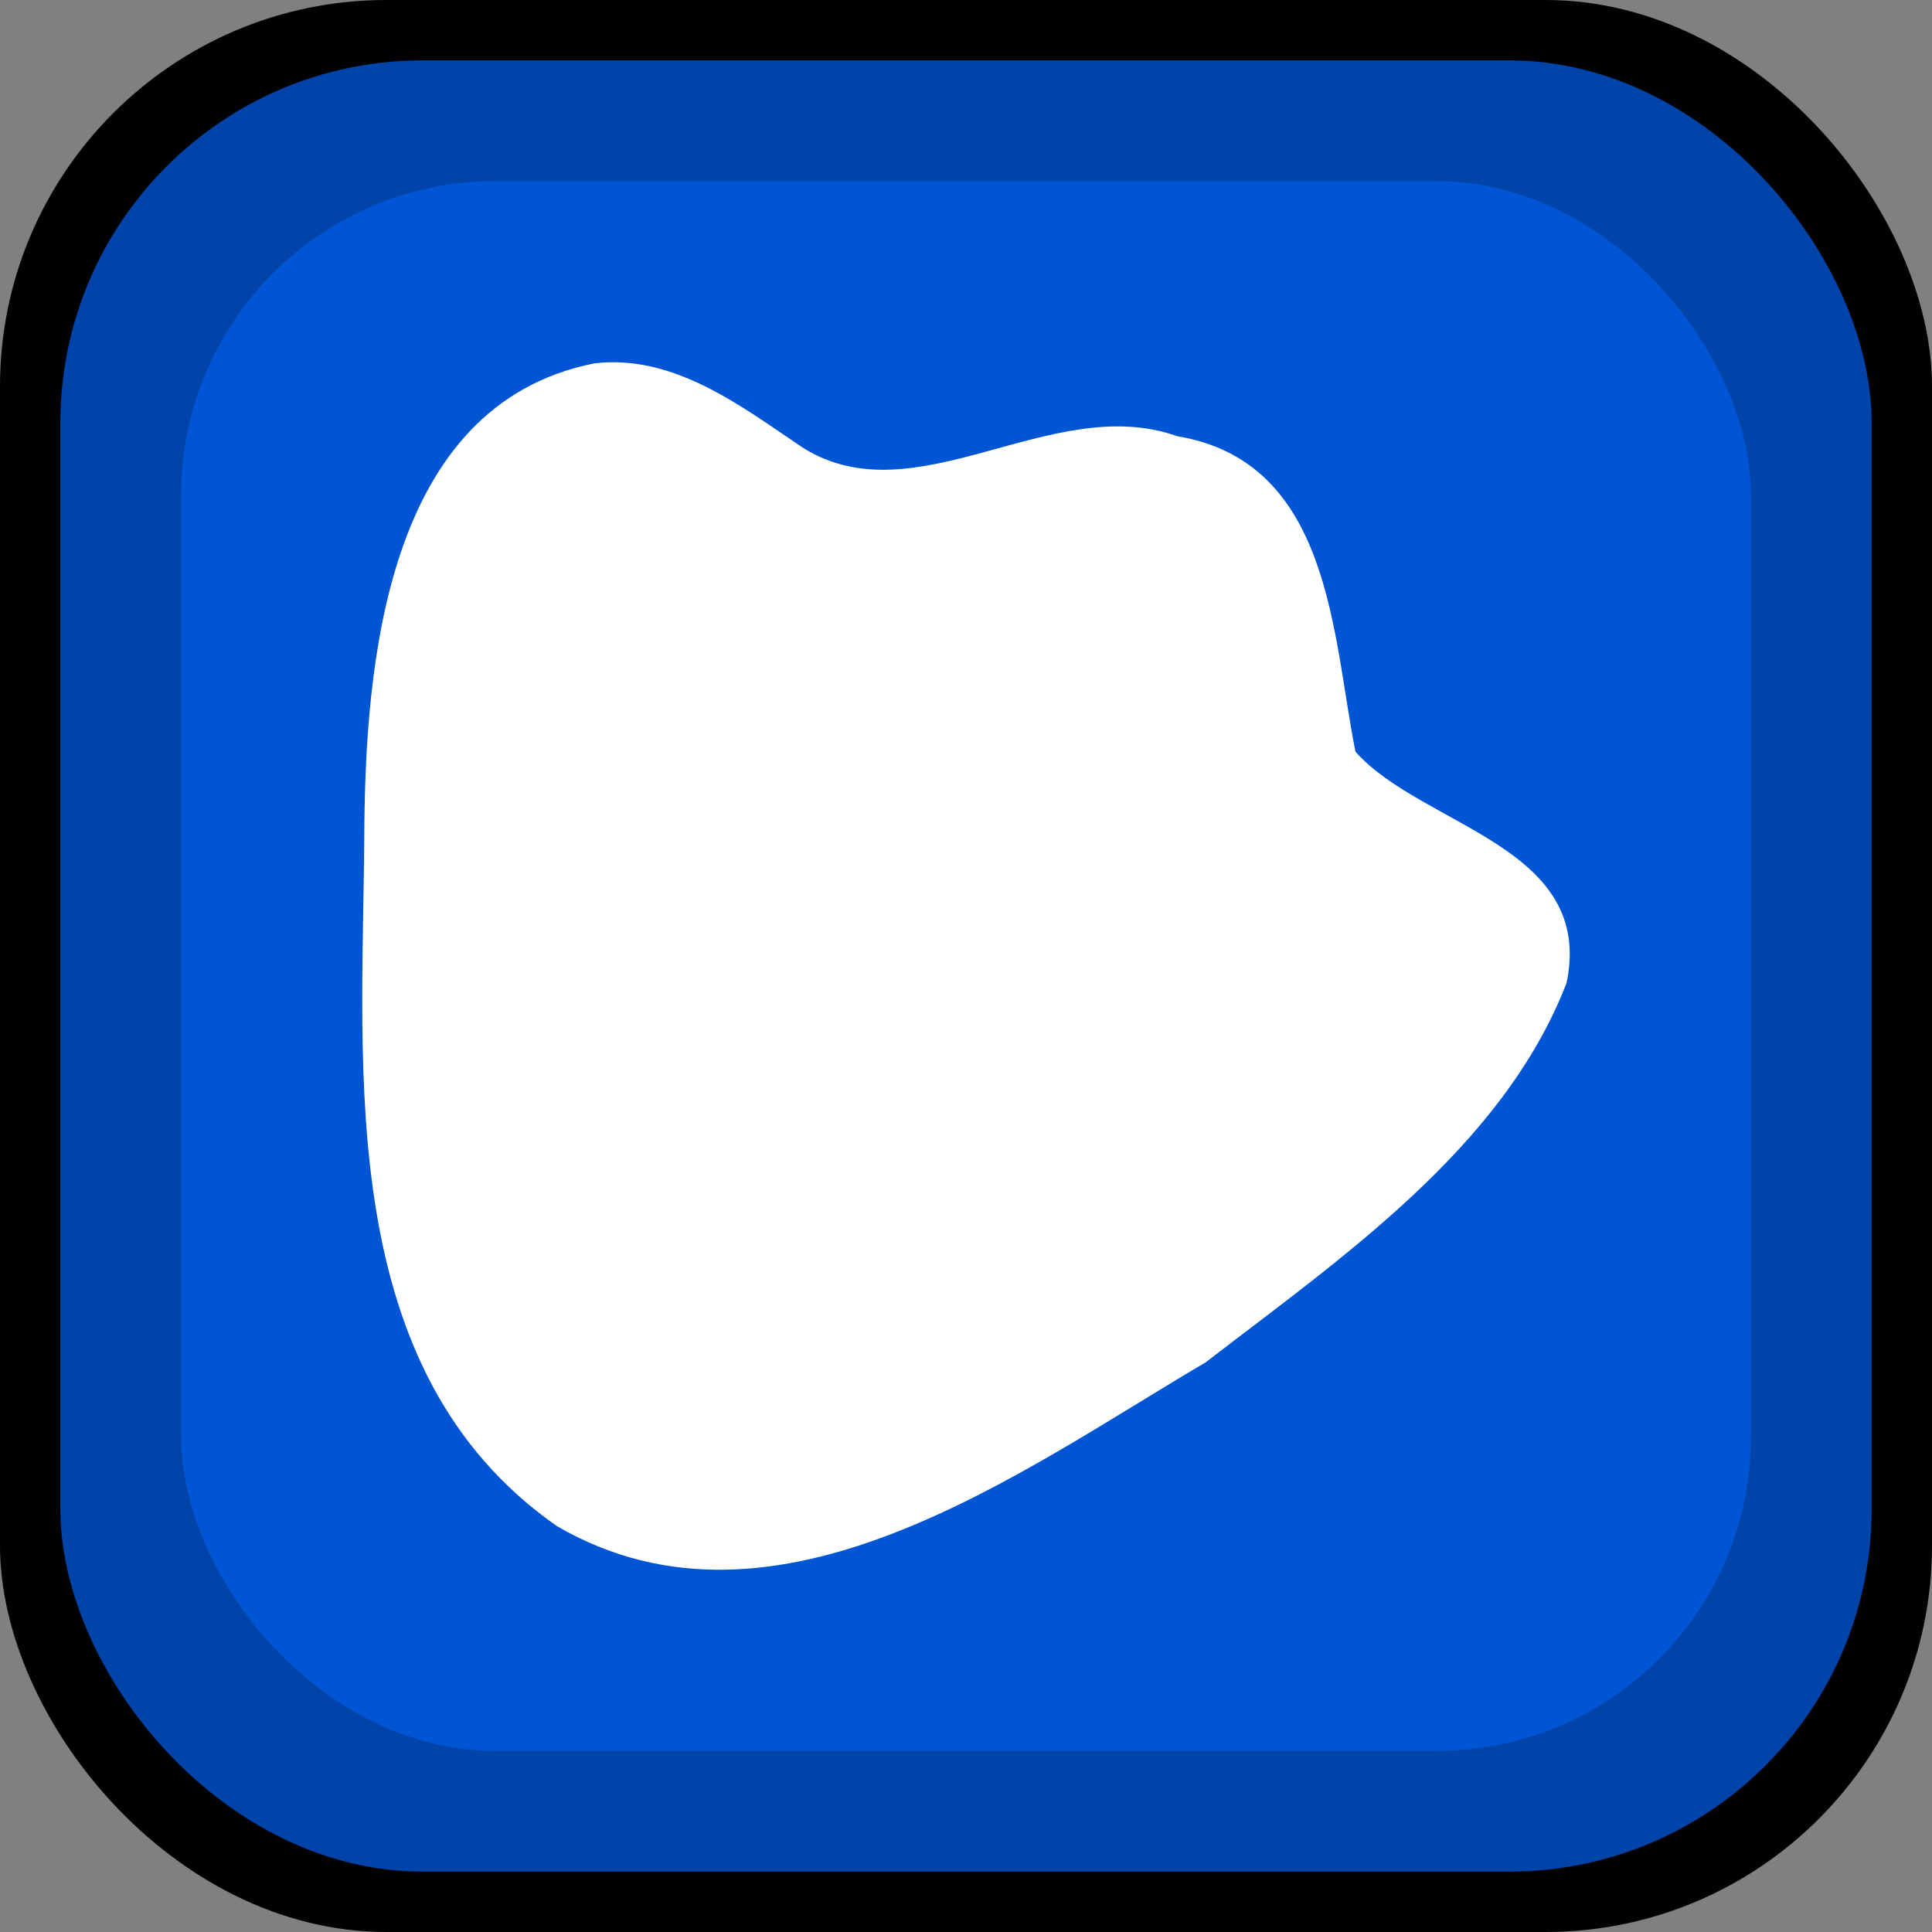 <?xml version="1.0" encoding="UTF-8" standalone="no"?>
<svg
   xmlns:dc="http://purl.org/dc/elements/1.1/"
   xmlns:cc="http://creativecommons.org/ns#"
   xmlns:rdf="http://www.w3.org/1999/02/22-rdf-syntax-ns#"
   xmlns:svg="http://www.w3.org/2000/svg"
   xmlns="http://www.w3.org/2000/svg"
   xmlns:sodipodi="http://sodipodi.sourceforge.net/DTD/sodipodi-0.dtd"
   xmlns:inkscape="http://www.inkscape.org/namespaces/inkscape"
   width="320"
   height="320"
   viewBox="0 0 84.667 84.667"
   version="1.1"
   id="svg8"
   inkscape:version="1.0.2 (e86c870879, 2021-01-15)"
   sodipodi:docname="info.svg"
   inkscape:export-filename="/home/paul/Images/opendingux/icons/poweroff.png"
   inkscape:export-xdpi="96"
   inkscape:export-ydpi="96">
  <rect x="0" y="0" width="84.667" height="84.667" fill="#808080" stroke="none"/>
  <defs
     id="defs2">
    <rect
       x="20.663"
       y="13.8"
       width="44.317"
       height="54.619"
       id="rect30" />
  </defs>
  <sodipodi:namedview
     id="base"
     pagecolor="#ffffff"
     bordercolor="#666666"
     borderopacity="1.0"
     inkscape:pageopacity="0.0"
     inkscape:pageshadow="2"
     inkscape:zoom="1.979899"
     inkscape:cx="173.646"
     inkscape:cy="163.69357"
     inkscape:document-units="px"
     inkscape:current-layer="layer1"
     inkscape:document-rotation="0"
     showgrid="false"
     units="px"
     showguides="false"
     inkscape:window-width="1600"
     inkscape:window-height="836"
     inkscape:window-x="0"
     inkscape:window-y="0"
     inkscape:window-maximized="1" />
  <g
     inkscape:label="Calque 1"
     inkscape:groupmode="layer"
     id="layer1">
    <rect
       style="fill:#000000;fill-opacity:1;stroke-width:1.521;stroke-miterlimit:4;stroke-dasharray:none"
       id="rect1282"
       width="84.667"
       height="84.667"
       x="-2.220446e-16"
       y="0"
       rx="16.933"
       ry="16.933" />
    <rect
       style="fill:#0044aa;stroke-width:1.426;stroke-miterlimit:4;stroke-dasharray:none"
       id="rect1244"
       width="79.375"
       height="79.375"
       x="2.646"
       y="2.646"
       rx="15.875"
       ry="15.875" />
    <rect
       style="fill:#0055d4;stroke-width:1.236;stroke-miterlimit:4;stroke-dasharray:none"
       id="rect1244-3"
       width="68.792"
       height="68.792"
       x="7.938"
       y="7.938"
       rx="13.758"
       ry="13.758" />
    <path
       style="fill:#ffffff;fill-opacity:1;stroke-width:1.063"
       d="M 26.051,15.923 C 16.858,17.747 15.996,29.208 15.963,36.728 15.888,47.102 14.657,60.071 24.409,66.882 34.038,72.473 44.72,64.472 52.831,59.706 58.817,55.096 65.872,50.271 68.651,43.081 69.914,37.074 62.324,36.236 59.401,32.942 58.381,27.865 58.358,20.246 51.591,19.116 46.073,17.152 40.131,22.747 35.168,19.61 32.483,17.802 29.535,15.515 26.051,15.923 Z"
       id="path3781"
       inkscape:connector-curvature="0" />
  </g>
</svg>
